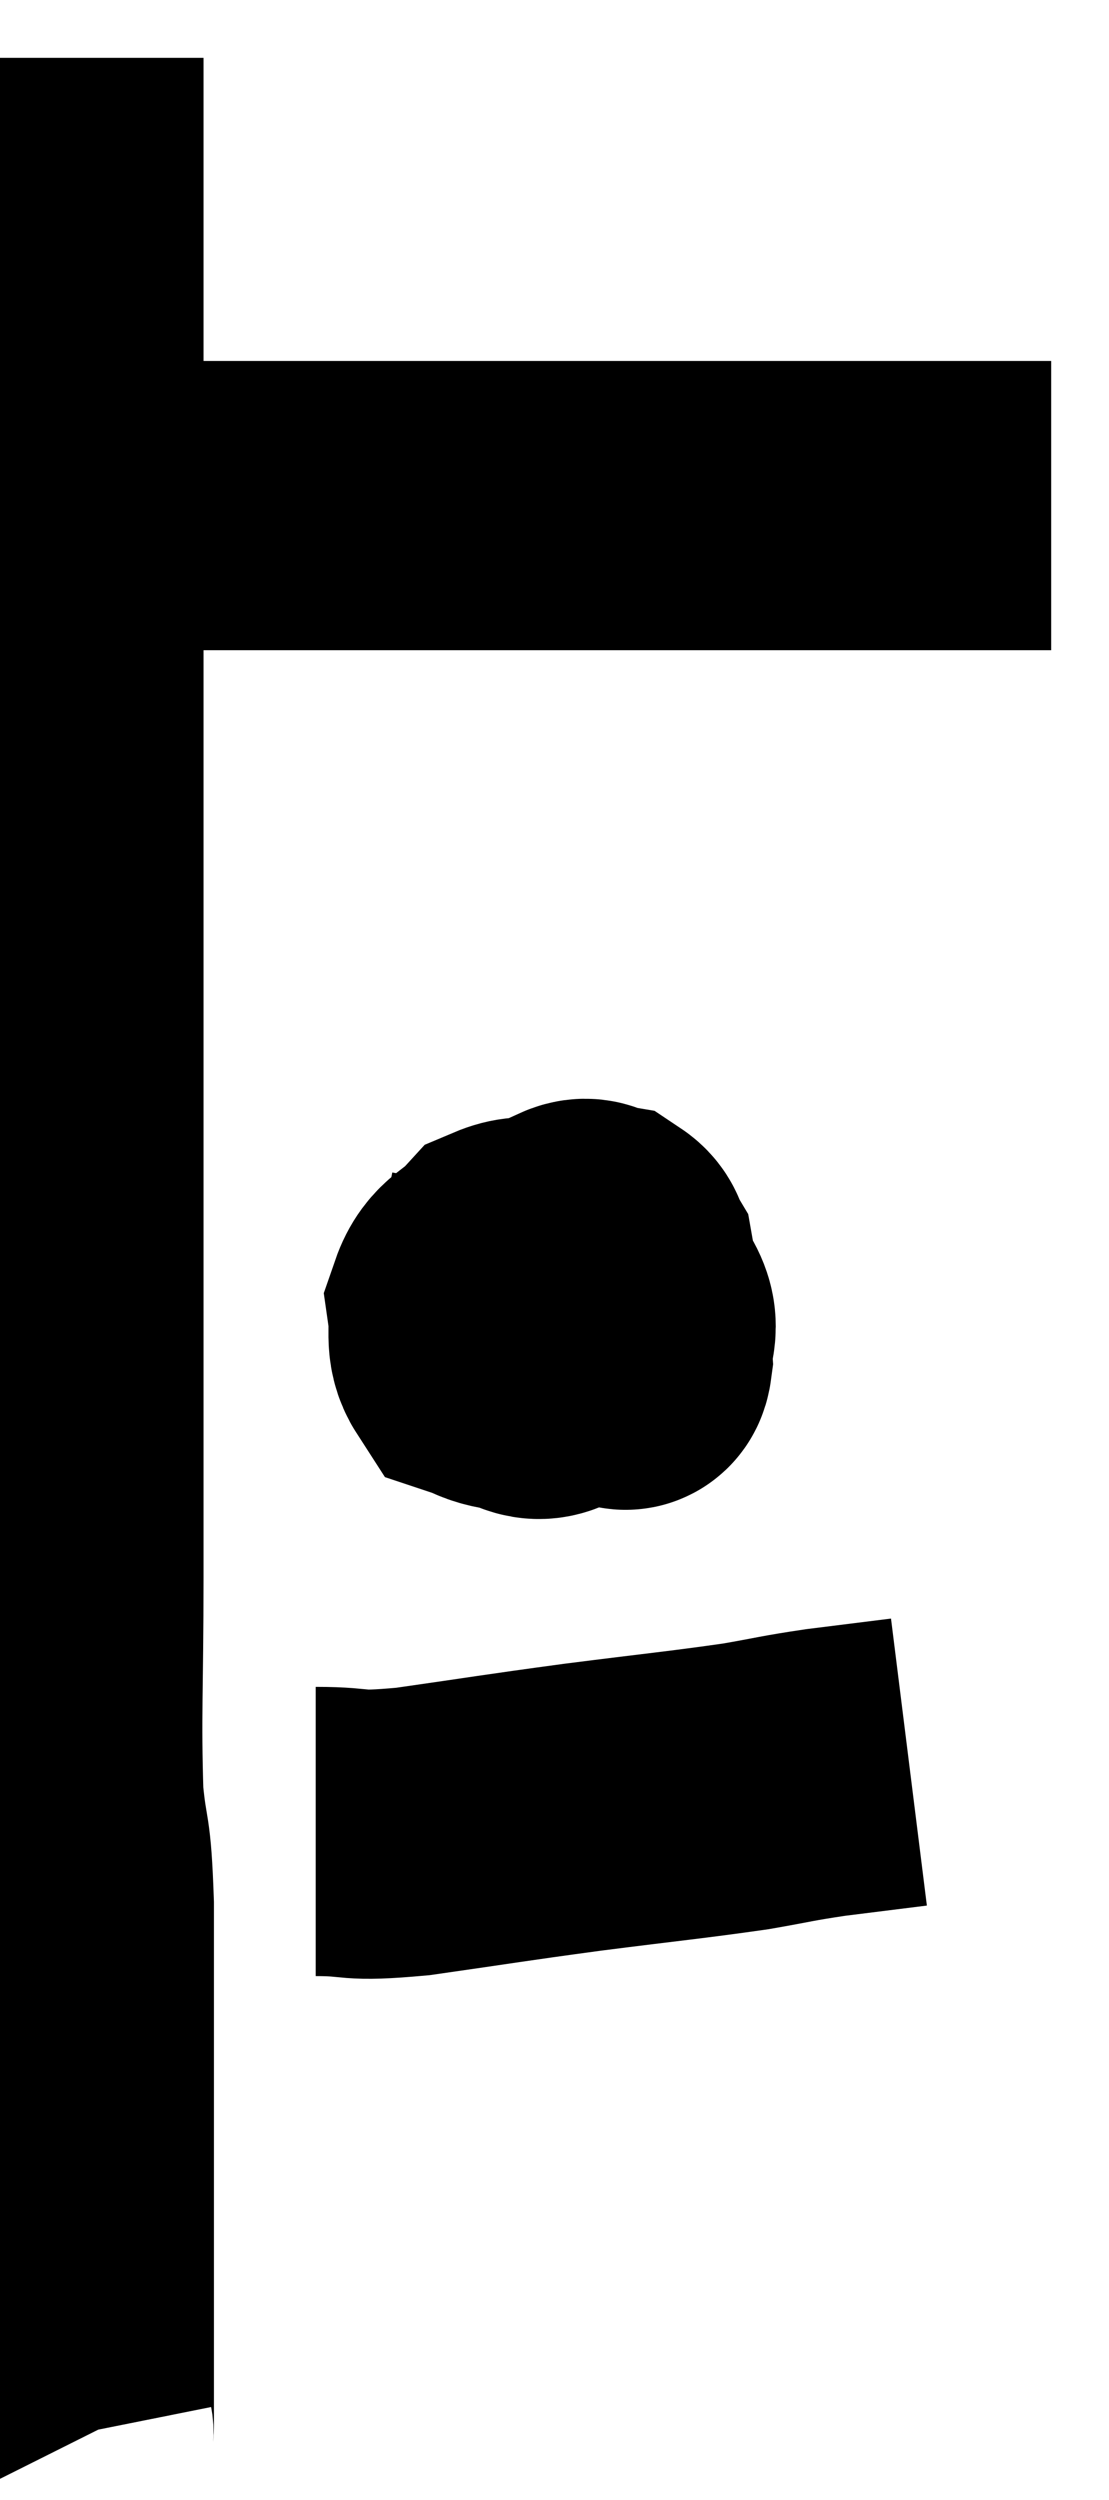 <svg xmlns="http://www.w3.org/2000/svg" viewBox="12.6 2.9 19.18 43.22" width="19.18" height="43.22"><path d="M 13.62 3.9 C 13.62 4.77, 13.62 4.53, 13.62 5.64 C 13.62 6.99, 13.62 6.84, 13.62 8.34 C 13.62 9.99, 13.62 9.975, 13.62 11.64 C 13.62 13.32, 13.62 13.23, 13.62 15 C 13.62 16.86, 13.62 16.845, 13.62 18.72 C 13.62 20.61, 13.62 20.535, 13.62 22.5 C 13.62 24.54, 13.62 24.66, 13.62 26.58 C 13.62 28.38, 13.62 28.335, 13.62 30.18 C 13.62 32.07, 13.575 32.55, 13.62 33.96 C 13.71 34.89, 13.755 34.515, 13.8 35.82 C 13.8 37.5, 13.8 37.95, 13.8 39.18 C 13.8 39.96, 13.8 39.99, 13.8 40.74 C 13.8 41.46, 13.8 41.7, 13.8 42.18 C 13.8 42.42, 13.8 42.225, 13.8 42.66 C 13.8 43.29, 13.8 43.38, 13.8 43.92 C 13.8 44.37, 13.8 44.55, 13.8 44.82 C 13.8 44.91, 13.785 44.925, 13.8 45 C 13.83 45.06, 13.845 45.09, 13.86 45.12 L 13.86 45.12" fill="none" stroke="black" stroke-width="5"></path><path d="M 14.46 11.64 C 15.63 11.64, 15.6 11.64, 16.8 11.64 C 18.03 11.64, 18.075 11.64, 19.26 11.64 C 20.4 11.64, 20.565 11.64, 21.54 11.64 C 22.35 11.64, 22.26 11.64, 23.16 11.64 C 24.15 11.64, 24.27 11.64, 25.14 11.64 C 25.89 11.64, 25.995 11.64, 26.64 11.64 C 27.18 11.64, 27.42 11.64, 27.72 11.64 C 27.78 11.64, 27.75 11.64, 27.84 11.64 C 27.96 11.64, 27.855 11.64, 28.08 11.64 C 28.41 11.64, 28.365 11.64, 28.74 11.64 C 29.16 11.64, 29.235 11.64, 29.58 11.64 C 29.85 11.64, 29.82 11.64, 30.12 11.64 C 30.45 11.64, 30.615 11.64, 30.78 11.64 L 30.78 11.64" fill="none" stroke="black" stroke-width="5"></path><path d="M 21.84 23.64 C 21.69 24.42, 21.465 24.615, 21.54 25.2 C 21.84 25.59, 21.81 25.74, 22.14 25.98 C 22.5 26.07, 22.575 26.115, 22.86 26.16 C 23.07 26.16, 23.205 26.505, 23.28 26.16 C 23.22 25.47, 23.235 25.2, 23.16 24.78 C 23.07 24.63, 23.115 24.57, 22.98 24.48 C 22.8 24.45, 22.785 24.345, 22.62 24.42 C 22.47 24.6, 22.395 24.525, 22.32 24.78 C 22.32 25.11, 22.17 25.095, 22.32 25.44 C 22.62 25.8, 22.68 25.92, 22.92 26.16 C 23.1 26.28, 23.145 26.34, 23.28 26.4 C 23.37 26.4, 23.43 26.625, 23.46 26.4 C 23.43 25.95, 23.64 25.875, 23.4 25.5 C 22.95 25.2, 22.77 25.065, 22.5 24.9 C 22.41 24.87, 22.59 24.87, 22.32 24.84 C 21.87 24.81, 21.81 24.615, 21.42 24.78 C 21.09 25.14, 20.895 25.11, 20.76 25.5 C 20.82 25.92, 20.715 26.085, 20.88 26.34 C 21.15 26.43, 21.105 26.46, 21.42 26.52 C 21.78 26.55, 21.84 26.775, 22.14 26.58 C 22.38 26.16, 22.5 26.04, 22.62 25.74 L 22.62 25.38" fill="none" stroke="black" stroke-width="5"></path><path d="M 18.06 34.56 C 18.9 34.56, 18.585 34.665, 19.74 34.56 C 21.21 34.35, 21.24 34.335, 22.68 34.14 C 24.09 33.96, 24.45 33.93, 25.5 33.78 C 26.19 33.66, 26.175 33.645, 26.88 33.54 C 27.6 33.45, 27.96 33.405, 28.32 33.36 C 28.32 33.36, 28.32 33.36, 28.32 33.36 L 28.32 33.36" fill="none" stroke="black" stroke-width="5"></path></svg>